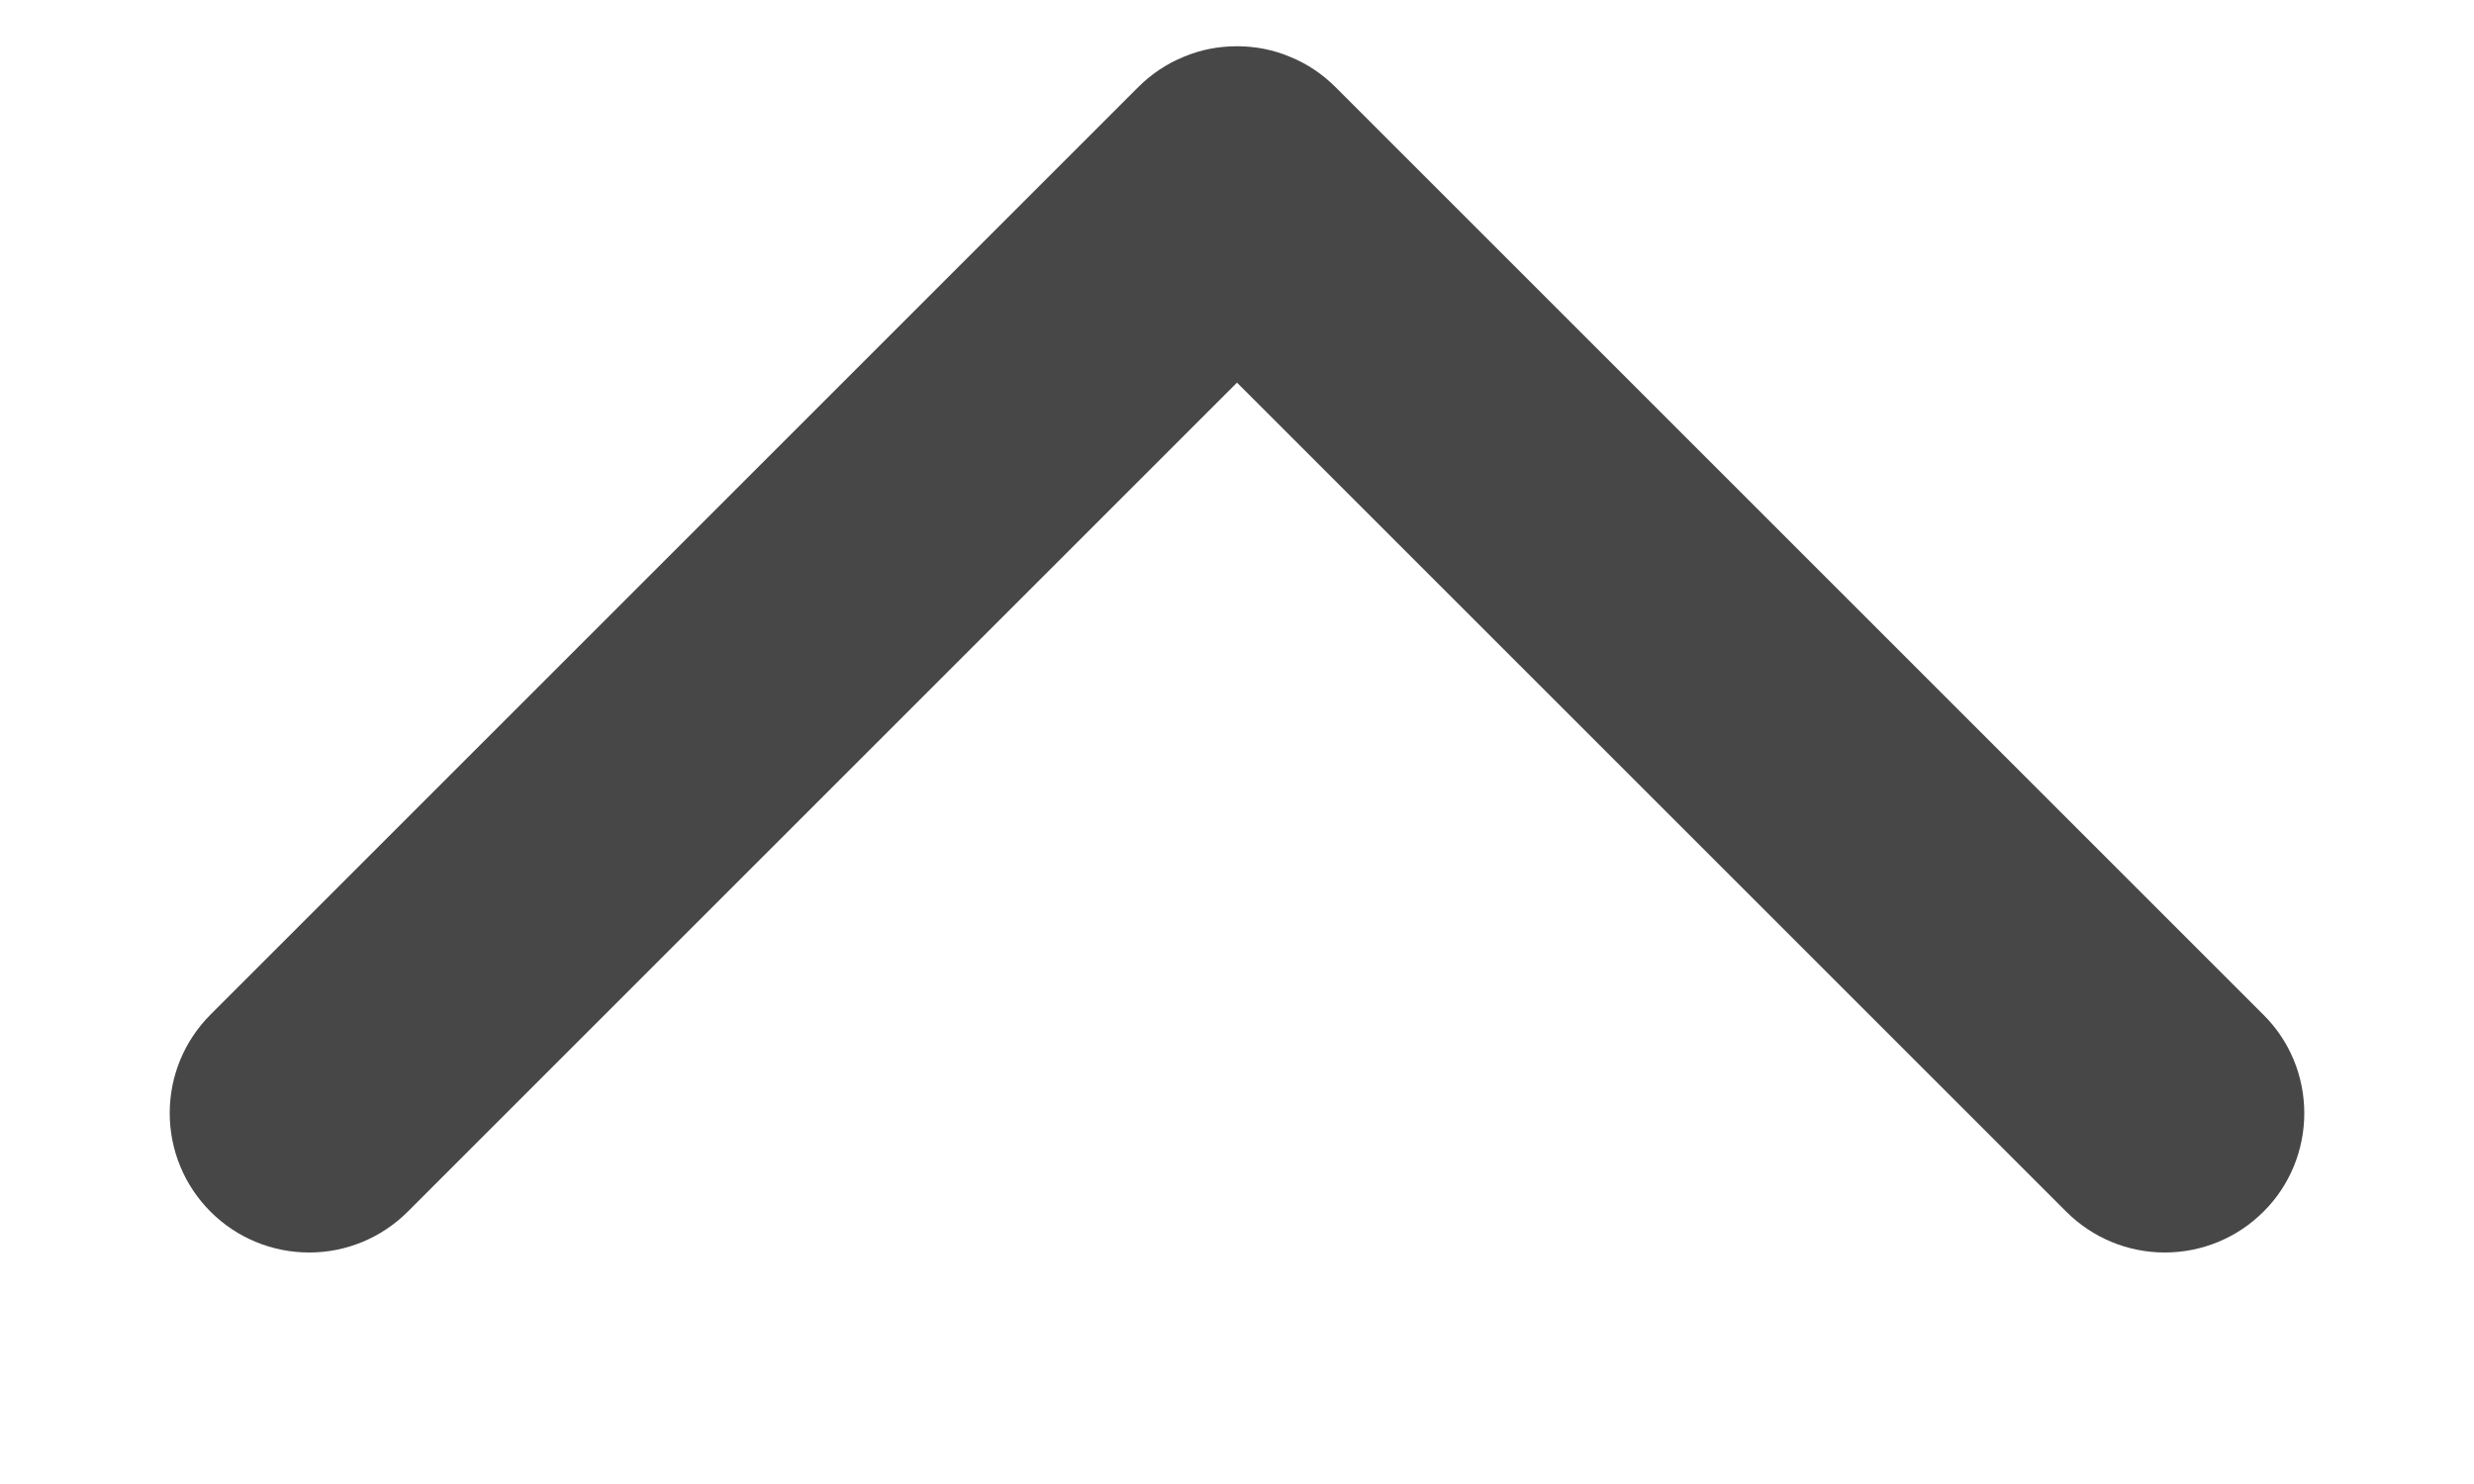 <svg width="10" height="6" viewBox="0 0 10 6" fill="none" xmlns="http://www.w3.org/2000/svg">
<path d="M9.148 4.102L5.398 0.352C5.346 0.3 5.284 0.258 5.215 0.23C5.147 0.201 5.074 0.187 5 0.187C4.925 0.187 4.852 0.201 4.784 0.23C4.715 0.258 4.653 0.3 4.601 0.352L0.851 4.102C0.745 4.208 0.686 4.351 0.686 4.5C0.686 4.65 0.745 4.793 0.851 4.899C0.957 5.005 1.1 5.064 1.25 5.064C1.399 5.064 1.542 5.005 1.648 4.899L5 1.547L8.352 4.899C8.458 5.005 8.601 5.064 8.75 5.064C8.9 5.064 9.043 5.005 9.149 4.899C9.255 4.794 9.314 4.65 9.314 4.501C9.314 4.351 9.255 4.208 9.149 4.103L9.148 4.102Z" fill="#474747"/>
</svg>
